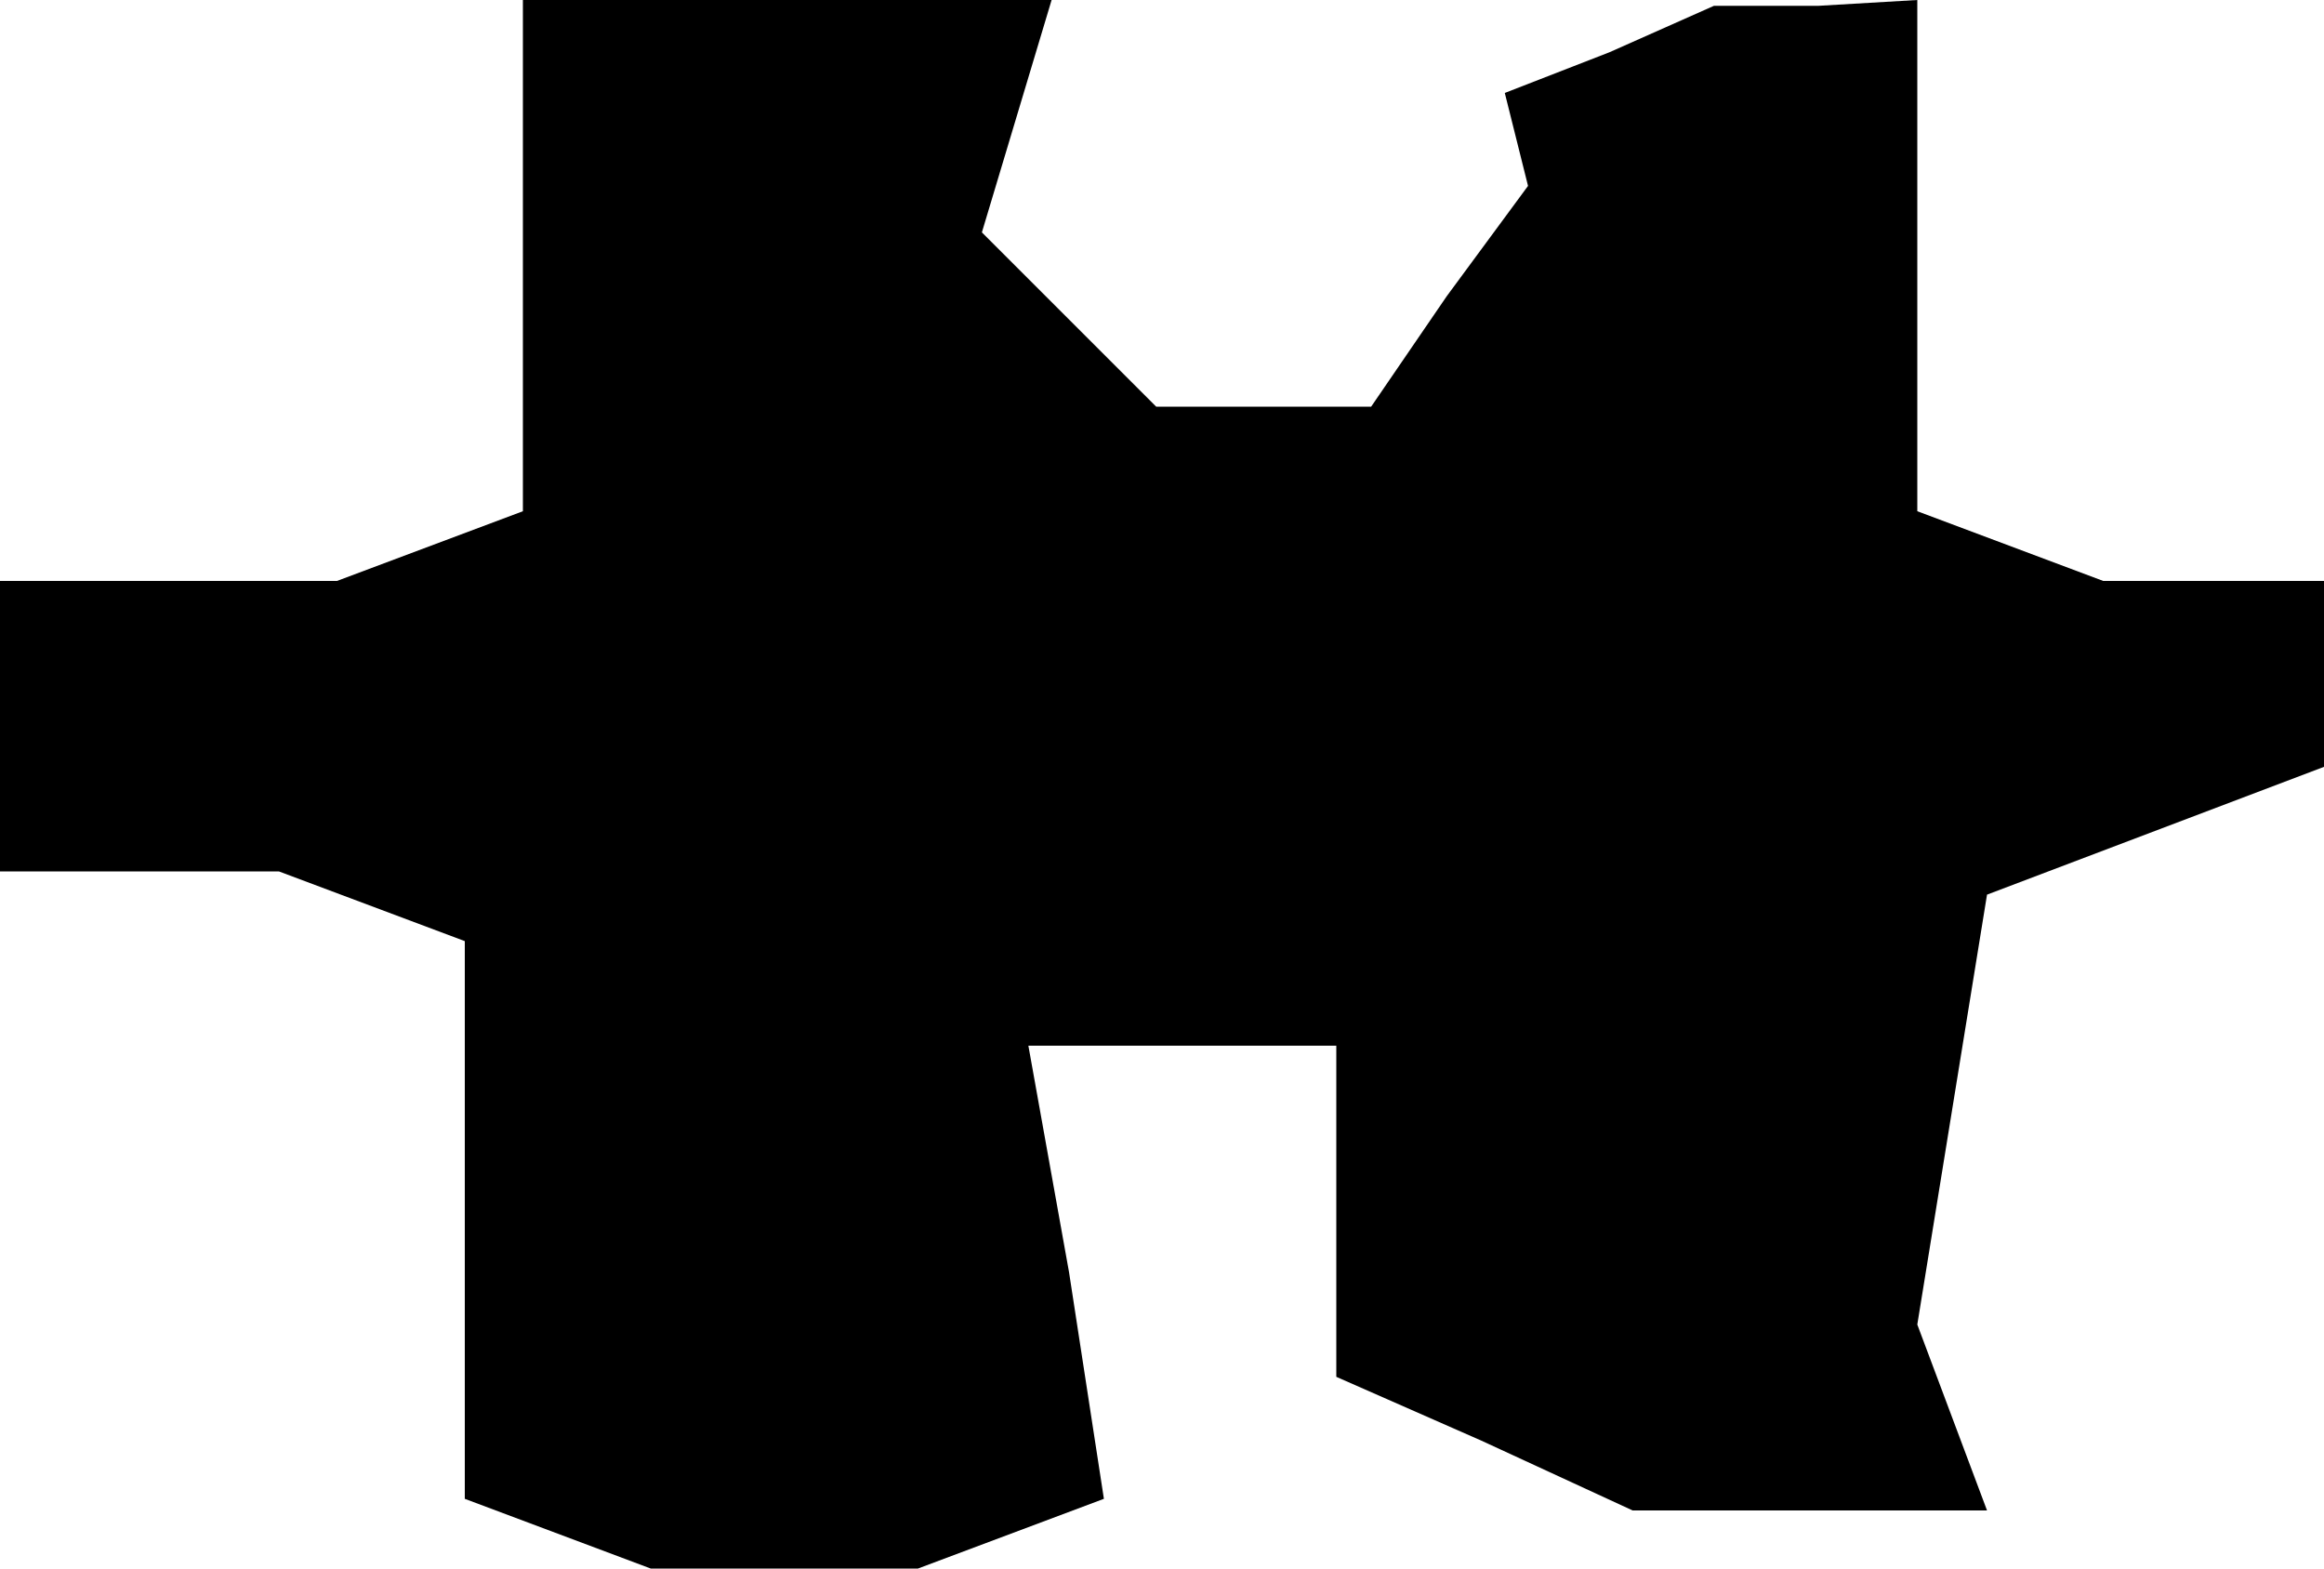 <?xml version="1.0" standalone="no"?>
<!DOCTYPE svg PUBLIC "-//W3C//DTD SVG 20010904//EN"
 "http://www.w3.org/TR/2001/REC-SVG-20010904/DTD/svg10.dtd">
<svg version="1.0" xmlns="http://www.w3.org/2000/svg"
 width="40pt" height="27pt" viewBox="0 0 40 27"
 preserveAspectRatio="xMidYMid meet">
<g transform="translate(0,27) scale(0.1,-0.1)"
fill="#000000" stroke="none">
<path d="M90 226 l0 -44 -16 -6 -16 -6 -29 0 -29 0 0 -25 0 -25 24 0 24 0 16
-6 16 -6 0 -48 0 -48 16 -6 16 -6 23 0 23 0 16 6 16 6 -6 39 -7 39 27 0 26 0
0 -28 0 -29 25 -11 26 -12 31 0 30 0 -6 16 -6 16 6 37 6 37 29 11 29 11 0 16
0 16 -19 0 -19 0 -16 6 -16 6 0 44 0 44 -17 -1 -18 0 -18 -8 -18 -7 2 -8 2 -8
-14 -19 -13 -19 -19 0 -18 0 -15 15 -15 15 6 20 6 20 -45 0 -46 0 0 -44z"/>
</g>
</svg>

